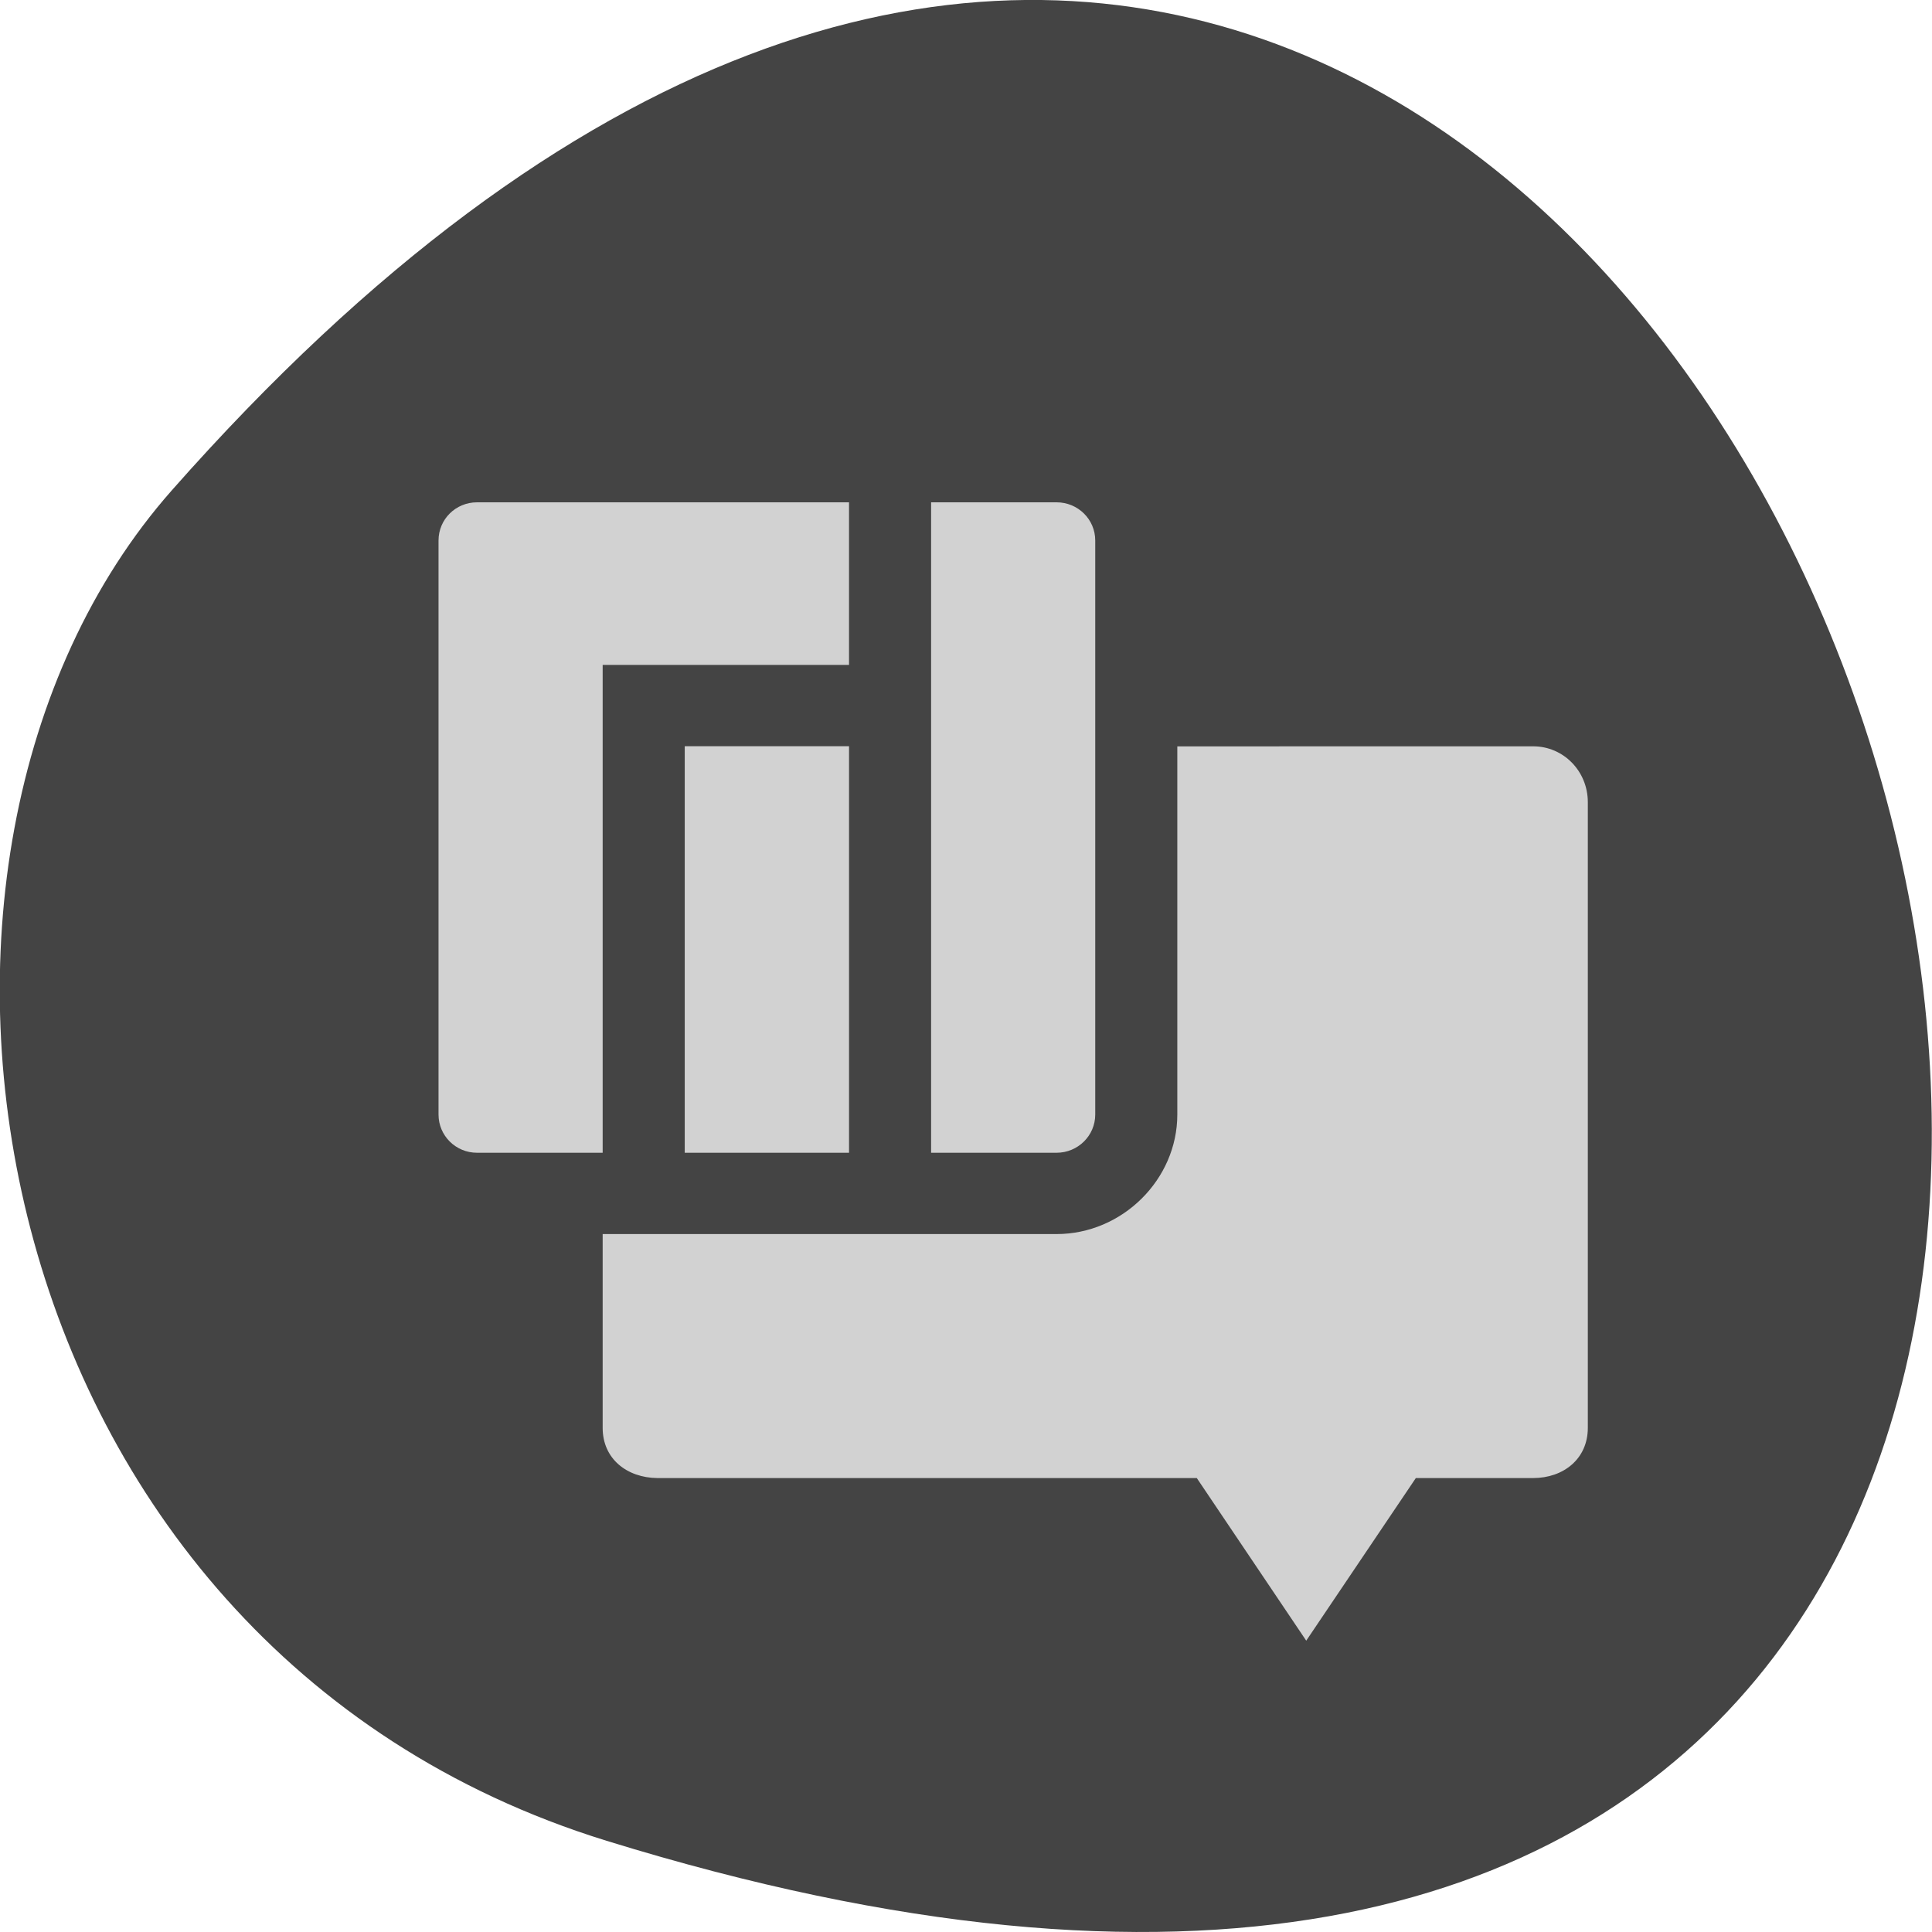 <svg xmlns="http://www.w3.org/2000/svg" viewBox="0 0 48 48"><path d="m 15.07 45.734 c 58.36 18.03 29.17 -78.85 -10.809 -33.543 c -8.01 9.08 -4.926 28.68 10.809 33.543" fill="#444"/><g fill="#d2d2d2"><path d="m 29.25 18.543 v 9.148 c 0 1.613 -1.367 2.969 -3 2.969 h -11.277 v 4.816 c 0 0.77 0.605 1.238 1.359 1.246 h 13.402 l 2.719 4.04 l 2.723 -4.04 h 2.914 c 0.754 0 1.359 -0.477 1.359 -1.246 v -15.547 c 0 -0.77 -0.605 -1.387 -1.359 -1.387"/><path d="m 11.852 12.48 c -0.531 0 -0.957 0.422 -0.957 0.949 v 14.262 c 0 0.523 0.426 0.949 0.957 0.949 h 3.121 v -12.12 h 6.121 v -4.04 m 2.039 0 v 16.16 h 3.117 c 0.531 0 0.961 -0.426 0.961 -0.949 v -14.262 c 0 -0.527 -0.43 -0.949 -0.961 -0.949 m -9.238 6.06 v 10.1 h 4.082 v -10.1"/></g></svg>